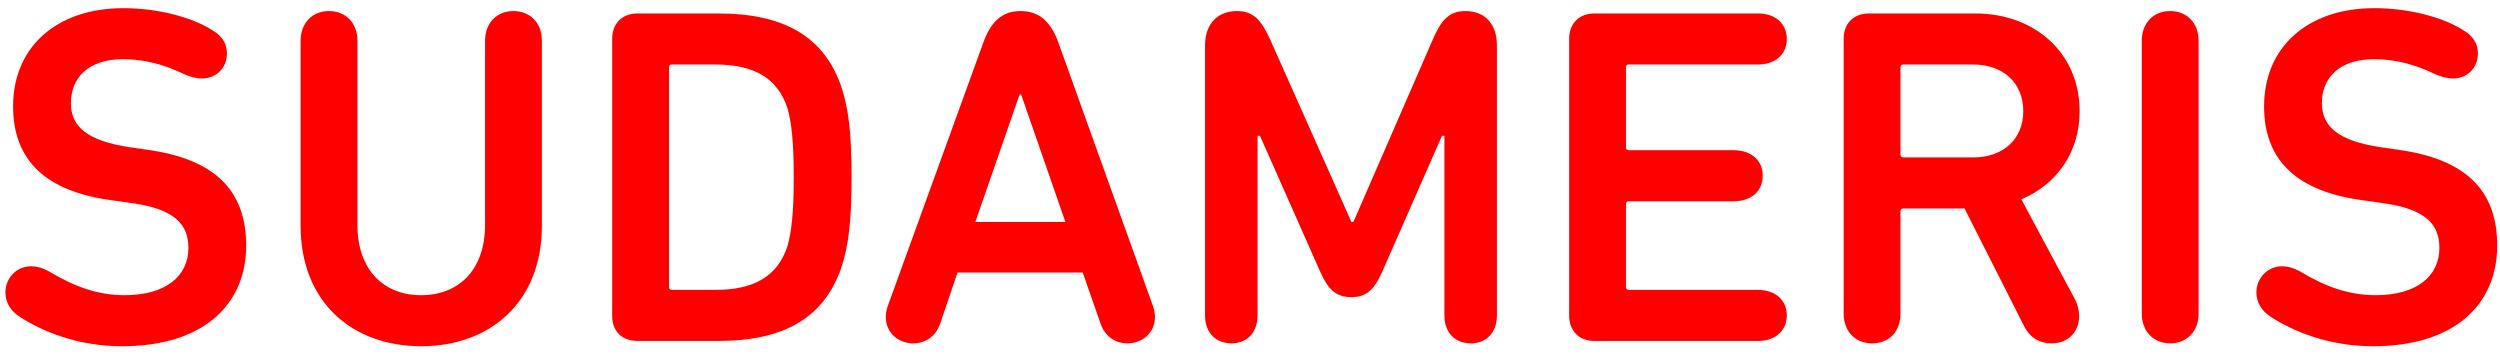 <?xml version="1.0" encoding="UTF-8"?>
<svg width="100%" height="100%" viewBox="0 0 253 36" version="1.1" xmlns="http://www.w3.org/2000/svg" xmlns:xlink="http://www.w3.org/1999/xlink">
    <!-- Generator: Sketch 51.3 (57544) - http://www.bohemiancoding.com/sketch -->
    <title>Logo-Sudameris</title>
    <desc>Created with Sketch.</desc>
    <defs></defs>
    <g id="Page-1" stroke="none" stroke-width="1" fill="none" fill-rule="evenodd">
        <g id="Logo-rojo---compacto-Copy" fill="#FF0000">
            <g id="Logo-Sudameris">
                <path d="M2.007,32.065 C1.081,31.482 0.545,30.604 0.545,29.581 C0.545,28.216 1.618,26.947 3.129,26.947 C3.761,26.947 4.395,27.143 4.981,27.482 C7.516,28.995 9.854,29.873 12.631,29.873 C16.726,29.873 19.064,27.972 19.064,25.095 C19.064,22.709 17.7,21.1 13.07,20.514 L11.364,20.273 C4.689,19.395 1.324,16.275 1.324,10.767 C1.324,4.772 5.712,0.826 12.486,0.826 C16.091,0.826 19.553,1.8 21.502,3.069 C22.525,3.653 22.964,4.48 22.964,5.406 C22.964,6.87 21.893,7.941 20.429,7.941 C19.845,7.941 19.162,7.744 18.627,7.503 C16.726,6.576 14.727,5.99 12.437,5.99 C8.927,5.99 7.174,7.891 7.174,10.426 C7.174,12.814 8.829,14.276 13.216,14.91 L14.874,15.152 C21.647,16.078 24.913,19.199 24.913,24.851 C24.913,30.749 20.673,35.038 12.339,35.038 C7.857,35.038 4.25,33.525 2.007,32.065" id="Fill-2"></path>
                <path d="M30.421,22.854 L30.421,4.138 C30.421,2.288 31.639,1.118 33.296,1.118 C34.954,1.118 36.172,2.288 36.172,4.138 L36.172,22.757 C36.172,27.338 38.852,29.874 42.607,29.874 C46.408,29.874 49.087,27.338 49.087,22.757 L49.087,4.138 C49.087,2.288 50.307,1.118 51.962,1.118 C53.619,1.118 54.839,2.288 54.839,4.138 L54.839,22.854 C54.839,30.556 49.622,35.038 42.607,35.038 C35.636,35.038 30.421,30.556 30.421,22.854" id="Fill-4"></path>
                <path d="M61.954,3.945 C61.954,2.385 62.931,1.361 64.537,1.361 L72.676,1.361 C79.403,1.361 83.496,3.752 85.202,8.964 C85.836,11.009 86.177,13.203 86.177,17.933 C86.177,22.66 85.836,24.852 85.202,26.901 C83.496,32.114 79.403,34.504 72.676,34.504 L64.537,34.504 C62.931,34.504 61.954,33.528 61.954,31.968 L61.954,3.945 Z M67.998,29.334 L72.384,29.334 C76.236,29.334 78.672,28.02 79.695,24.901 C80.084,23.535 80.328,21.587 80.328,17.933 C80.328,14.277 80.084,12.329 79.695,10.963 C78.672,7.843 76.236,6.527 72.384,6.527 L67.998,6.527 C67.803,6.527 67.704,6.625 67.704,6.819 L67.704,29.044 C67.704,29.238 67.803,29.334 67.998,29.334 Z" id="Fill-6"></path>
                <path d="M89.833,30.993 L99.484,4.384 C100.215,2.334 101.286,1.118 103.286,1.118 C105.283,1.118 106.405,2.334 107.135,4.384 L116.688,30.993 C116.784,31.285 116.883,31.676 116.883,32.066 C116.883,33.722 115.566,34.746 114.104,34.746 C112.837,34.746 111.813,34.015 111.375,32.747 L109.572,27.582 L96.901,27.582 L95.147,32.747 C94.708,34.015 93.685,34.746 92.416,34.746 C90.955,34.746 89.64,33.722 89.64,32.066 C89.64,31.676 89.737,31.285 89.833,30.993 Z M107.818,22.466 L103.333,9.549 L103.187,9.549 L98.703,22.466 L107.818,22.466 Z" id="Fill-8"></path>
                <path d="M121.951,4.578 C121.951,2.432 123.219,1.119 125.169,1.119 C126.873,1.119 127.653,2.043 128.581,4.093 L136.768,22.466 L136.963,22.466 L144.957,4.093 C145.834,2.043 146.611,1.119 148.316,1.119 C150.268,1.119 151.486,2.432 151.486,4.578 L151.486,31.917 C151.486,33.722 150.364,34.745 148.853,34.745 C147.293,34.745 146.174,33.722 146.174,31.917 L146.174,13.74 L145.93,13.74 L139.887,27.484 C139.008,29.482 138.132,30.068 136.768,30.068 C135.353,30.068 134.476,29.482 133.6,27.484 L127.507,13.74 L127.264,13.74 L127.264,31.917 C127.264,33.722 126.141,34.745 124.633,34.745 C123.073,34.745 121.951,33.722 121.951,31.917 L121.951,4.578 Z" id="Fill-10"></path>
                <path d="M158.797,3.944 C158.797,2.386 159.772,1.361 161.38,1.361 L177.901,1.361 C179.705,1.361 180.825,2.432 180.825,3.944 C180.825,5.456 179.705,6.527 177.901,6.527 L164.842,6.527 C164.647,6.527 164.548,6.624 164.548,6.819 L164.548,14.91 C164.548,15.105 164.647,15.202 164.842,15.202 L175.465,15.202 C177.267,15.202 178.389,16.275 178.389,17.785 C178.389,19.297 177.267,20.366 175.465,20.366 L164.842,20.366 C164.647,20.366 164.548,20.467 164.548,20.662 L164.548,29.045 C164.548,29.238 164.647,29.337 164.842,29.337 L177.901,29.337 C179.705,29.337 180.825,30.406 180.825,31.918 C180.825,33.43 179.705,34.504 177.901,34.504 L161.38,34.504 C159.772,34.504 158.797,33.478 158.797,31.918 L158.797,3.944 Z" id="Fill-12"></path>
                <path d="M204.806,32.942 L198.811,21.099 L192.619,21.099 C192.426,21.099 192.327,21.197 192.327,21.391 L192.327,31.724 C192.327,33.577 191.158,34.747 189.452,34.747 C187.795,34.747 186.579,33.577 186.579,31.724 L186.579,3.944 C186.579,2.385 187.552,1.362 189.16,1.362 L199.884,1.362 C205.975,1.362 210.457,5.407 210.457,11.255 C210.457,15.447 208.119,18.663 204.56,20.175 L209.97,30.26 C210.262,30.798 210.41,31.43 210.41,32.016 C210.41,33.526 209.336,34.747 207.63,34.747 C206.414,34.747 205.438,34.209 204.806,32.942 M204.757,11.255 C204.757,8.381 202.709,6.527 199.687,6.527 L192.619,6.527 C192.426,6.527 192.327,6.624 192.327,6.819 L192.327,15.64 C192.327,15.836 192.426,15.932 192.619,15.932 L199.687,15.932 C202.709,15.932 204.757,14.082 204.757,11.255" id="Fill-14"></path>
                <path d="M216.747,4.139 C216.747,2.289 217.963,1.119 219.62,1.119 C221.279,1.119 222.499,2.289 222.499,4.139 L222.499,31.724 C222.499,33.575 221.279,34.744 219.62,34.744 C217.963,34.744 216.747,33.575 216.747,31.724 L216.747,4.139 Z" id="Fill-16"></path>
                <path d="M229.808,32.065 C228.882,31.482 228.346,30.604 228.346,29.581 C228.346,28.216 229.419,26.947 230.93,26.947 C231.562,26.947 232.197,27.143 232.783,27.482 C235.317,28.995 237.655,29.873 240.432,29.873 C244.527,29.873 246.865,27.972 246.865,25.095 C246.865,22.709 245.501,21.1 240.871,20.514 L239.165,20.273 C232.489,19.395 229.125,16.275 229.125,10.767 C229.125,4.772 233.513,0.826 240.287,0.826 C243.893,0.826 247.354,1.8 249.303,3.069 C250.326,3.653 250.765,4.48 250.765,5.406 C250.765,6.87 249.694,7.941 248.23,7.941 C247.646,7.941 246.963,7.744 246.428,7.503 C244.527,6.576 242.528,5.99 240.239,5.99 C236.729,5.99 234.975,7.891 234.975,10.426 C234.975,12.814 236.63,14.276 241.018,14.91 L242.672,15.152 C249.448,16.078 252.716,19.199 252.716,24.851 C252.716,30.749 248.471,35.038 240.14,35.038 C235.658,35.038 232.049,33.525 229.808,32.065" id="Fill-18"></path>
            </g>
        </g>
    </g>
</svg>